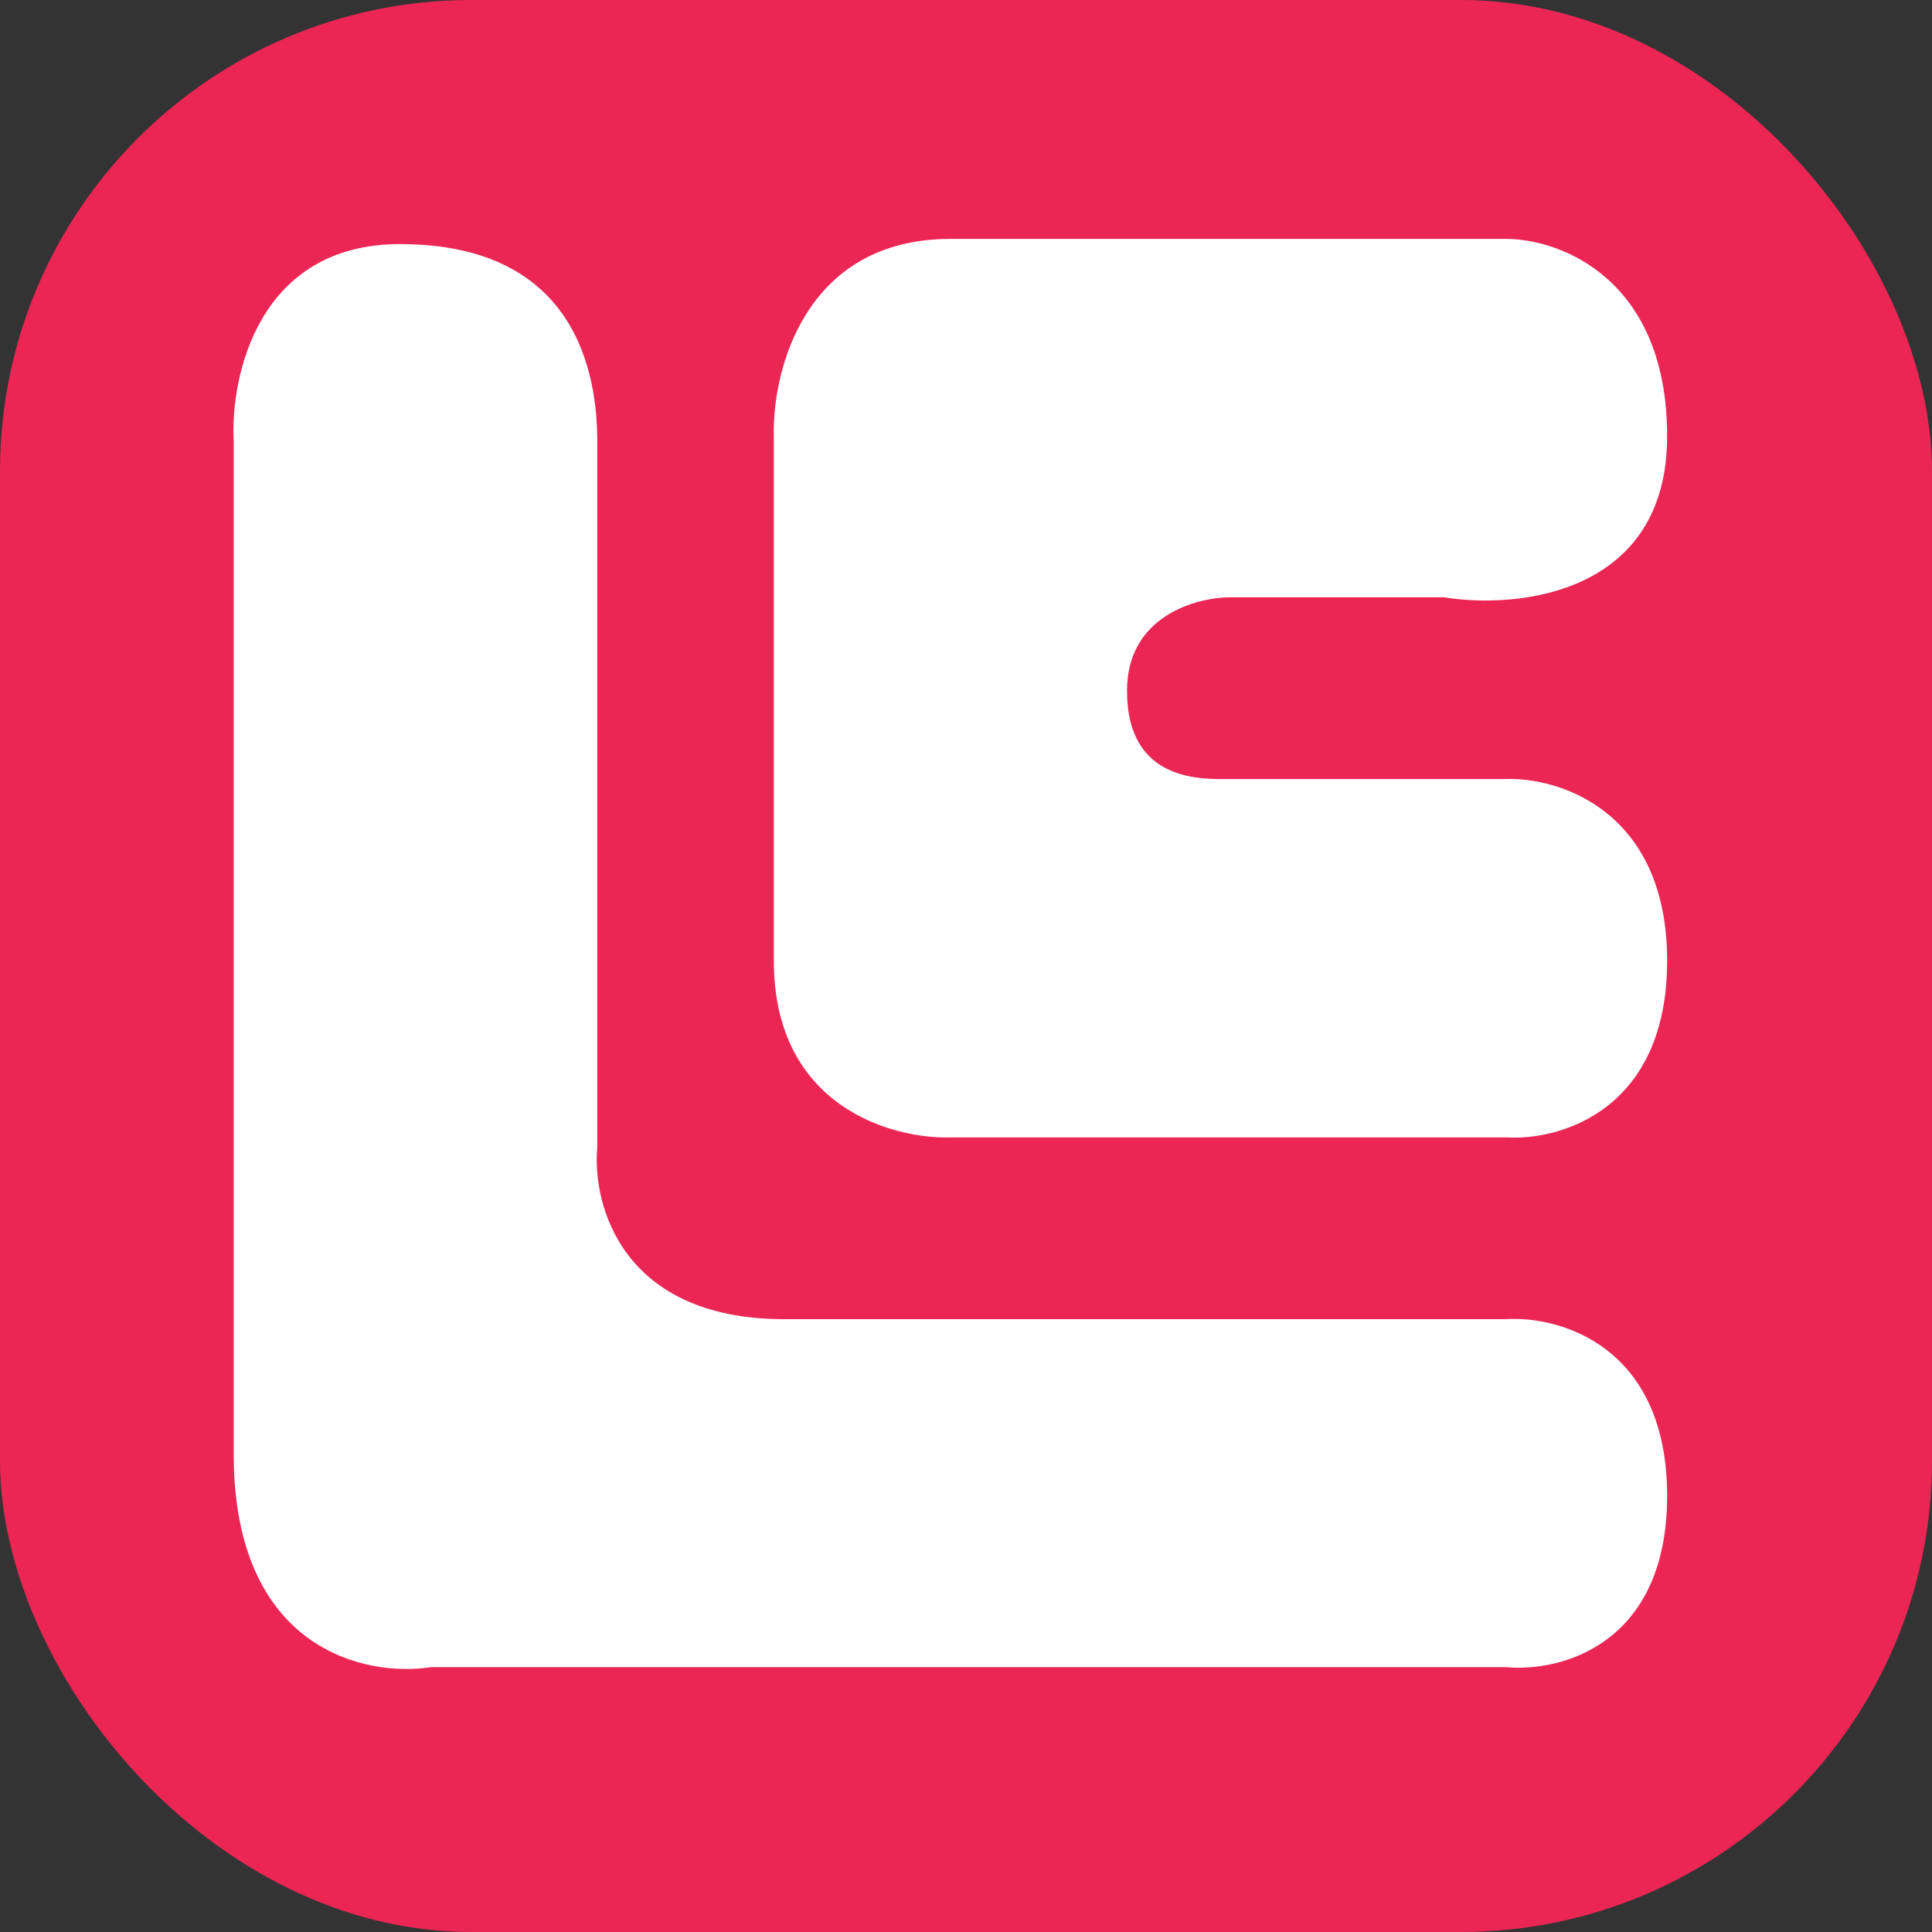 <svg width="41" height="41" viewBox="0 0 41 41" fill="none" xmlns="http://www.w3.org/2000/svg">
<rect x="0" y="0" width="41" height="41" fill="#333333" stroke="none"/>
<rect width="41" height="41" rx="10" fill="#EB2655"/>
<path d="M20.169 5.07C17.083 5.07 16.385 7.862 16.422 9.258V20.39C16.422 23.476 18.92 24.174 20.169 24.137H31.962C33.101 24.211 35.379 23.564 35.379 20.39C35.379 17.216 33.101 16.495 31.962 16.532H26.121C25.57 16.532 23.917 16.642 23.917 14.659C23.917 13.072 25.386 12.675 26.121 12.675H30.64C32.219 12.932 35.379 12.609 35.379 9.258C35.379 5.908 33.101 5.07 31.962 5.07H20.169Z" fill="white"/>
<path d="M8.487 5.18C5.489 5.18 4.886 7.972 4.96 9.368V30.86C4.96 35.004 7.752 35.599 9.148 35.379H31.962C33.101 35.489 35.379 34.916 35.379 31.742C35.379 28.568 33.101 27.921 31.962 27.995H16.642C13.204 27.995 12.565 25.57 12.675 24.358V9.368C12.675 7.935 12.234 5.18 8.487 5.18Z" fill="white"/>
</svg>
